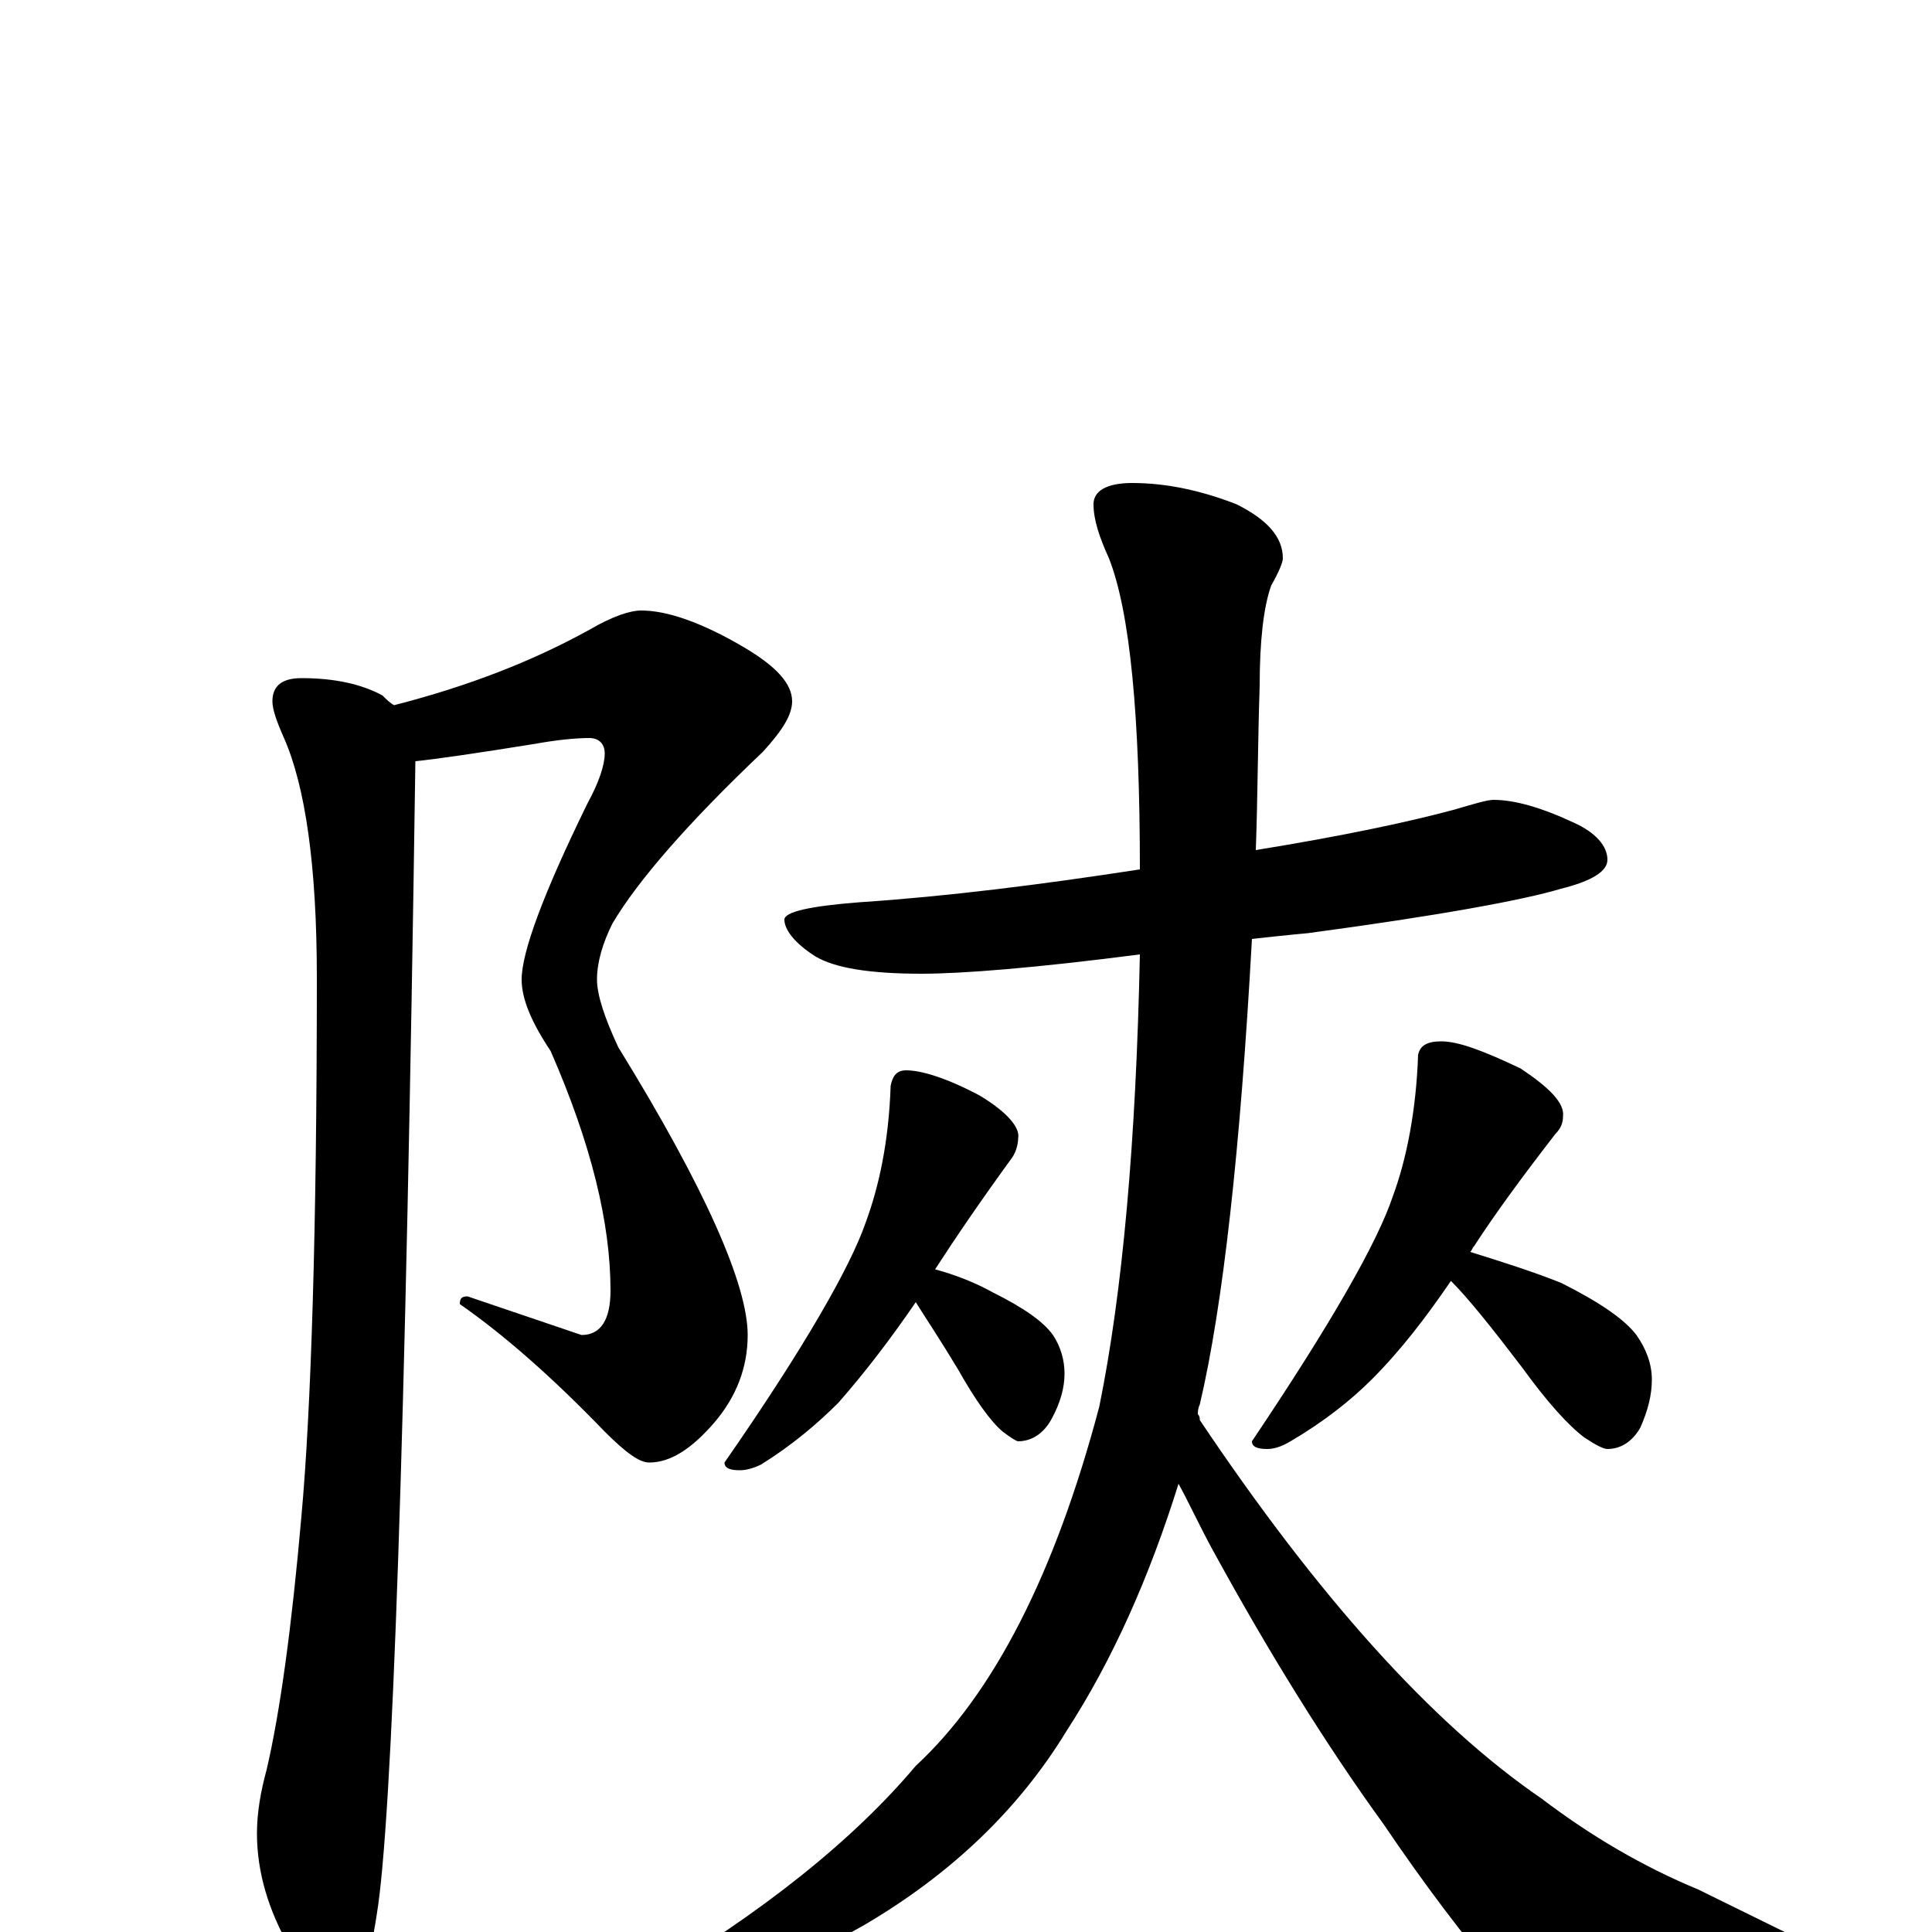 <?xml version="1.0" encoding="utf-8" ?>
<!DOCTYPE svg PUBLIC "-//W3C//DTD SVG 1.1//EN" "http://www.w3.org/Graphics/SVG/1.1/DTD/svg11.dtd">
<svg version="1.1" id="Layer_1" xmlns="http://www.w3.org/2000/svg" xmlns:xlink="http://www.w3.org/1999/xlink" x="0px" y="145px" width="1000px" height="1000px" viewBox="0 0 1000 1000" enable-background="new 0 0 1000 1000" xml:space="preserve">
<g id="Layer_1">
<path id="glyph" transform="matrix(1 0 0 -1 0 1000)" d="M332,684C345,684 363,678 385,665C402,655 410,646 410,637C410,630 405,622 395,611C356,574 330,544 317,522C312,512 309,502 309,493C309,485 313,473 320,458C365,385 387,335 387,309C387,292 381,277 370,264C358,250 347,243 336,243C331,243 324,248 313,259C286,287 261,309 238,325C238,328 239,329 242,329l59,-20C311,309 316,317 316,332C316,367 306,408 285,456C275,471 270,483 270,493C270,507 281,537 304,584C310,595 313,604 313,610C313,615 310,618 305,618C298,618 288,617 277,615C246,610 225,607 215,606C210,256 203,57 195,9C191,-18 185,-31 176,-31C167,-31 159,-23 150,-8C139,11 133,31 133,51C133,62 135,73 138,84C145,114 151,158 156,215C161,270 164,363 164,494C164,552 158,593 147,618C143,627 141,633 141,637C141,645 146,649 156,649C173,649 187,646 198,640C200,638 202,636 204,635C243,645 276,658 305,674C317,681 326,684 332,684M773,586C784,586 798,582 815,574C826,569 832,562 832,555C832,549 824,544 808,540C788,534 744,526 677,517C666,516 657,515 648,514C642,405 633,324 621,273C620,271 620,269 620,268C621,267 621,266 621,265C682,174 741,108 798,69C823,50 850,34 879,22l59,-29C959,-16 969,-22 969,-27C969,-32 964,-36 953,-37C929,-43 892,-46 843,-46C813,-46 791,-39 778,-26C758,-3 737,25 716,56C687,96 657,144 627,199C620,212 615,223 610,232C595,184 576,141 552,104C527,63 492,30 448,4C408,-19 373,-31 344,-31C336,-31 332,-30 332,-27C395,10 442,48 474,86C514,123 546,185 569,272C581,331 588,409 590,506C536,499 498,496 477,496C450,496 432,499 422,505C411,512 406,519 406,524C406,528 419,531 445,533C490,536 538,542 590,550C590,629 585,683 574,711C569,722 566,731 566,739C566,746 573,750 586,750C604,750 622,746 640,739C656,731 664,722 664,711C664,709 662,704 658,697C654,686 652,668 652,645C651,615 651,587 650,560C693,567 727,574 753,581C763,584 770,586 773,586M469,446C477,446 490,442 507,433C522,424 528,416 527,411C527,408 526,404 524,401C508,379 495,360 484,343C495,340 505,336 514,331C530,323 540,316 545,309C549,303 551,296 551,289C551,282 549,274 544,265C540,258 534,254 527,254C526,254 523,256 519,259C513,264 505,275 496,291C487,306 479,318 474,326C461,307 448,290 434,274C423,263 410,252 394,242C390,240 386,239 383,239C378,239 375,240 375,243C416,302 440,344 448,367C455,386 460,409 461,438C462,443 464,446 469,446M746,461C755,461 768,456 787,447C802,437 810,429 809,422C809,419 808,416 805,413C788,391 774,372 763,355C762,354 762,353 761,352C777,347 793,342 808,336C828,326 841,317 847,309C852,302 855,294 855,286C855,278 853,270 849,261C845,254 839,250 832,250C830,250 826,252 820,256C812,262 801,274 788,292C772,313 760,328 751,337C738,318 725,301 710,286C699,275 685,264 668,254C663,251 659,250 656,250C651,250 648,251 648,254C689,315 713,357 721,381C728,400 733,425 734,454C735,459 739,461 746,461z"/>
</g>
</svg>
